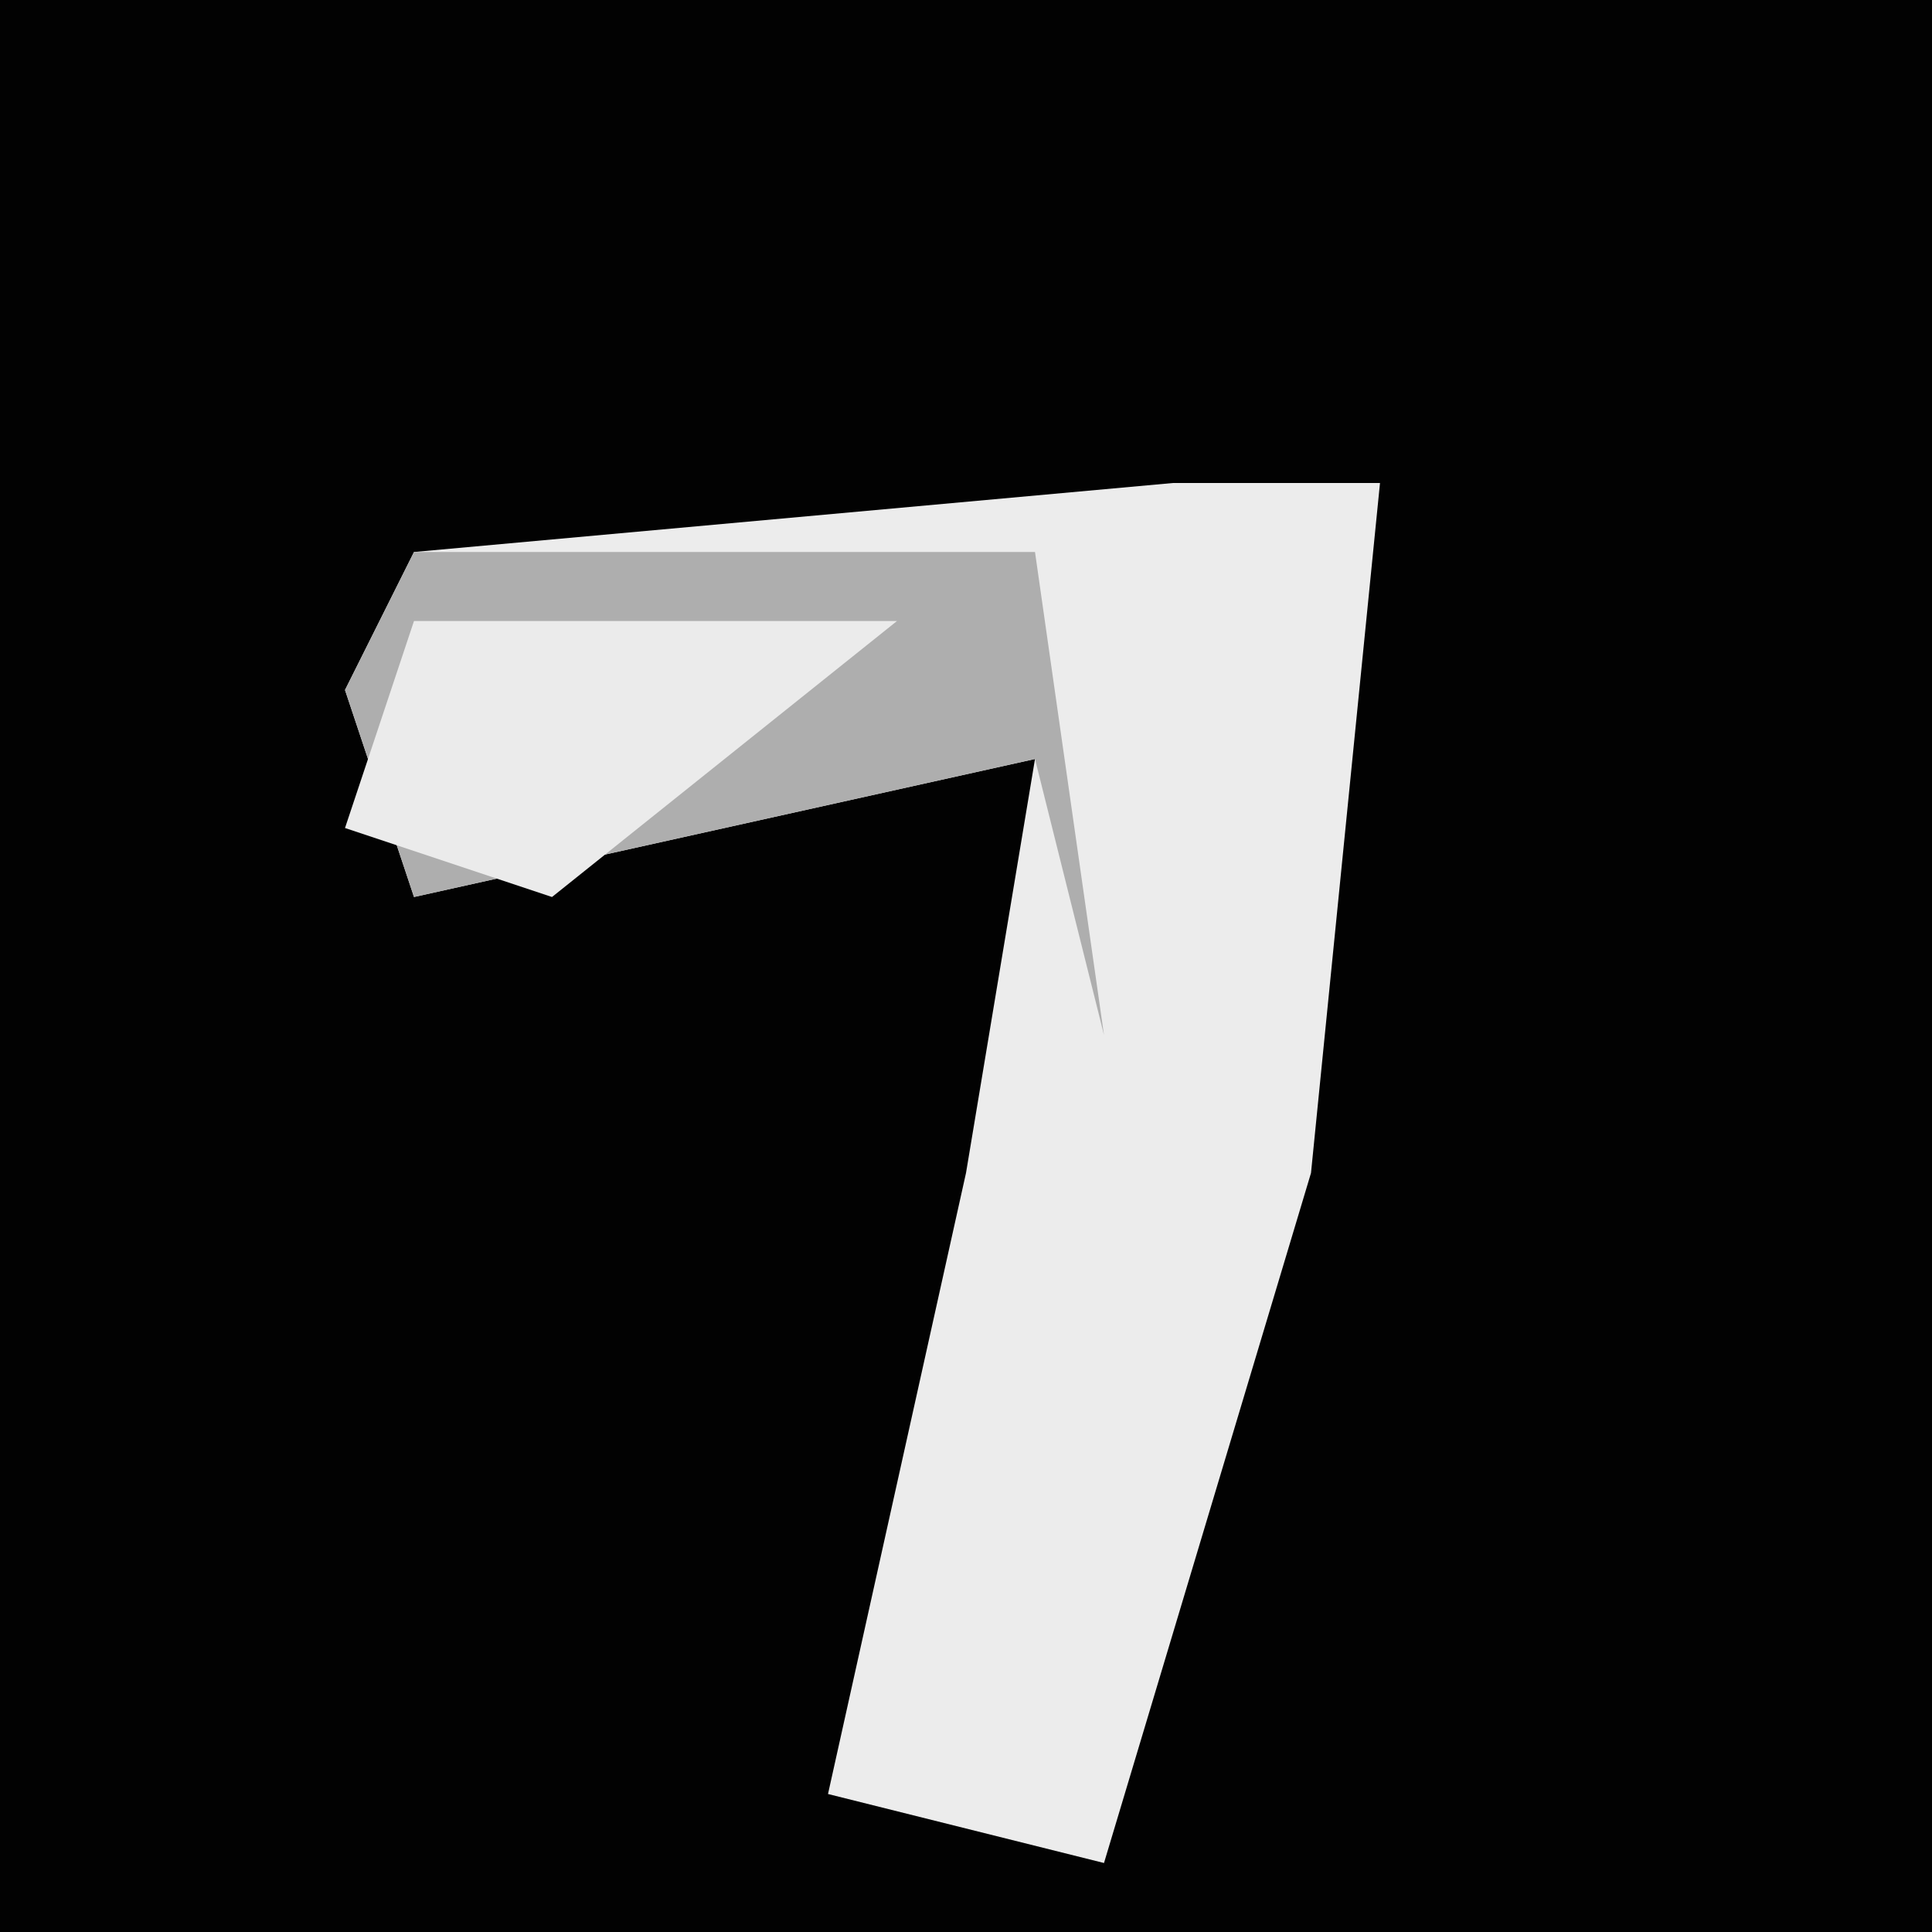 <?xml version="1.0" encoding="UTF-8"?>
<svg version="1.1" xmlns="http://www.w3.org/2000/svg" width="28" height="28">
<path d="M0,0 L28,0 L28,28 L0,28 Z " fill="#020202" transform="translate(0,0)"/>
<path d="M0,0 L3,0 L2,10 L-1,20 L-5,19 L-3,10 L-2,4 L-11,6 L-12,3 L-11,1 Z " fill="#ECECEC" transform="translate(17,7)"/>
<path d="M0,0 L9,0 L10,7 L9,3 L0,5 L-1,2 Z " fill="#AEAEAE" transform="translate(6,8)"/>
<path d="M0,0 L7,0 L2,4 L-1,3 Z " fill="#EBEBEB" transform="translate(6,9)"/>
</svg>
